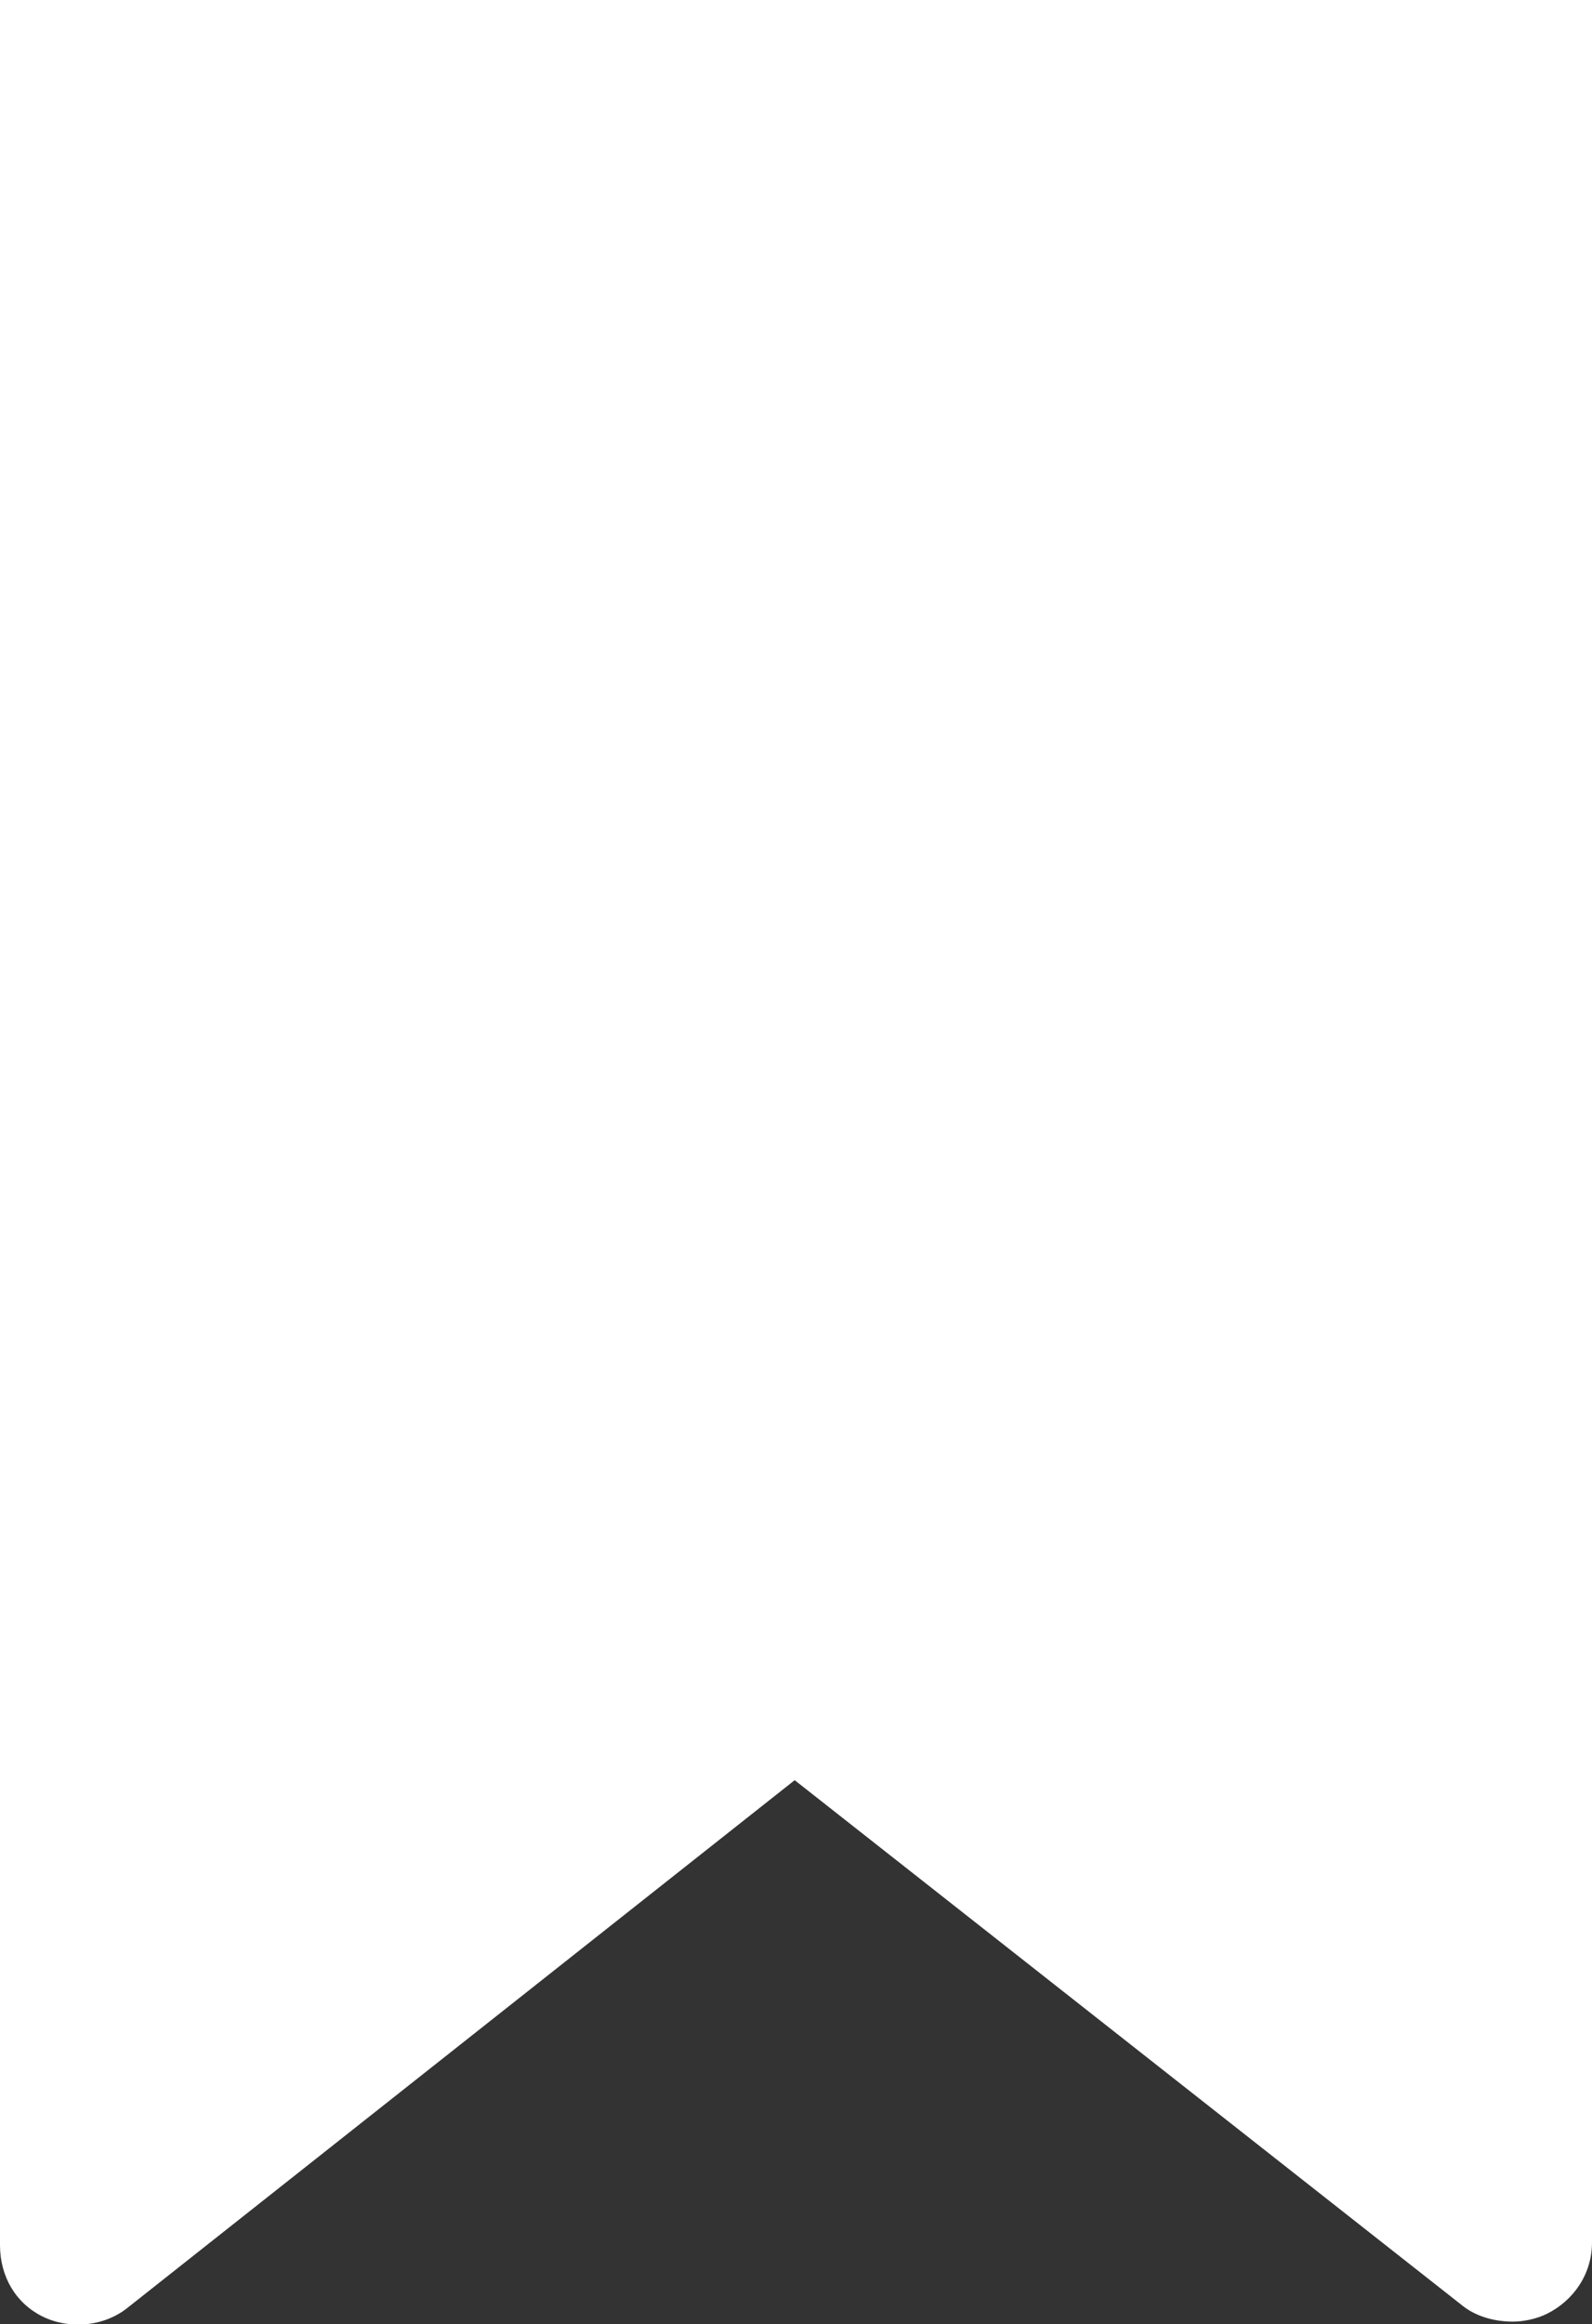 <?xml version="1.0" encoding="utf-8"?>
<!-- Generator: Adobe Illustrator 21.1.0, SVG Export Plug-In . SVG Version: 6.00 Build 0)  -->
<svg version="1.1" id="Layer_1" xmlns="http://www.w3.org/2000/svg" xmlns:xlink="http://www.w3.org/1999/xlink" x="0px" y="0px"
	 viewBox="0 0 60.3 88" style="enable-background:new 0 0 60.3 88;" xml:space="preserve">
<rect x="0" y="0" width="60.3" height="88" fill="#333333" stroke="none"/>
<style type="text/css">
	.st0{fill:#FFFFFF;}
</style>
<g>
	<path class="st0" d="M1.6,87.7c1,0.5,2.3,0.4,3.2-0.3l25.3-20l25.3,19.9c0.5,0.4,1.2,0.6,1.9,0.6c0.4,0,0.9-0.1,1.3-0.3
		c1-0.5,1.7-1.5,1.7-2.7V0H0v85C0,86.2,0.6,87.2,1.6,87.7z"/>
</g>
</svg>
